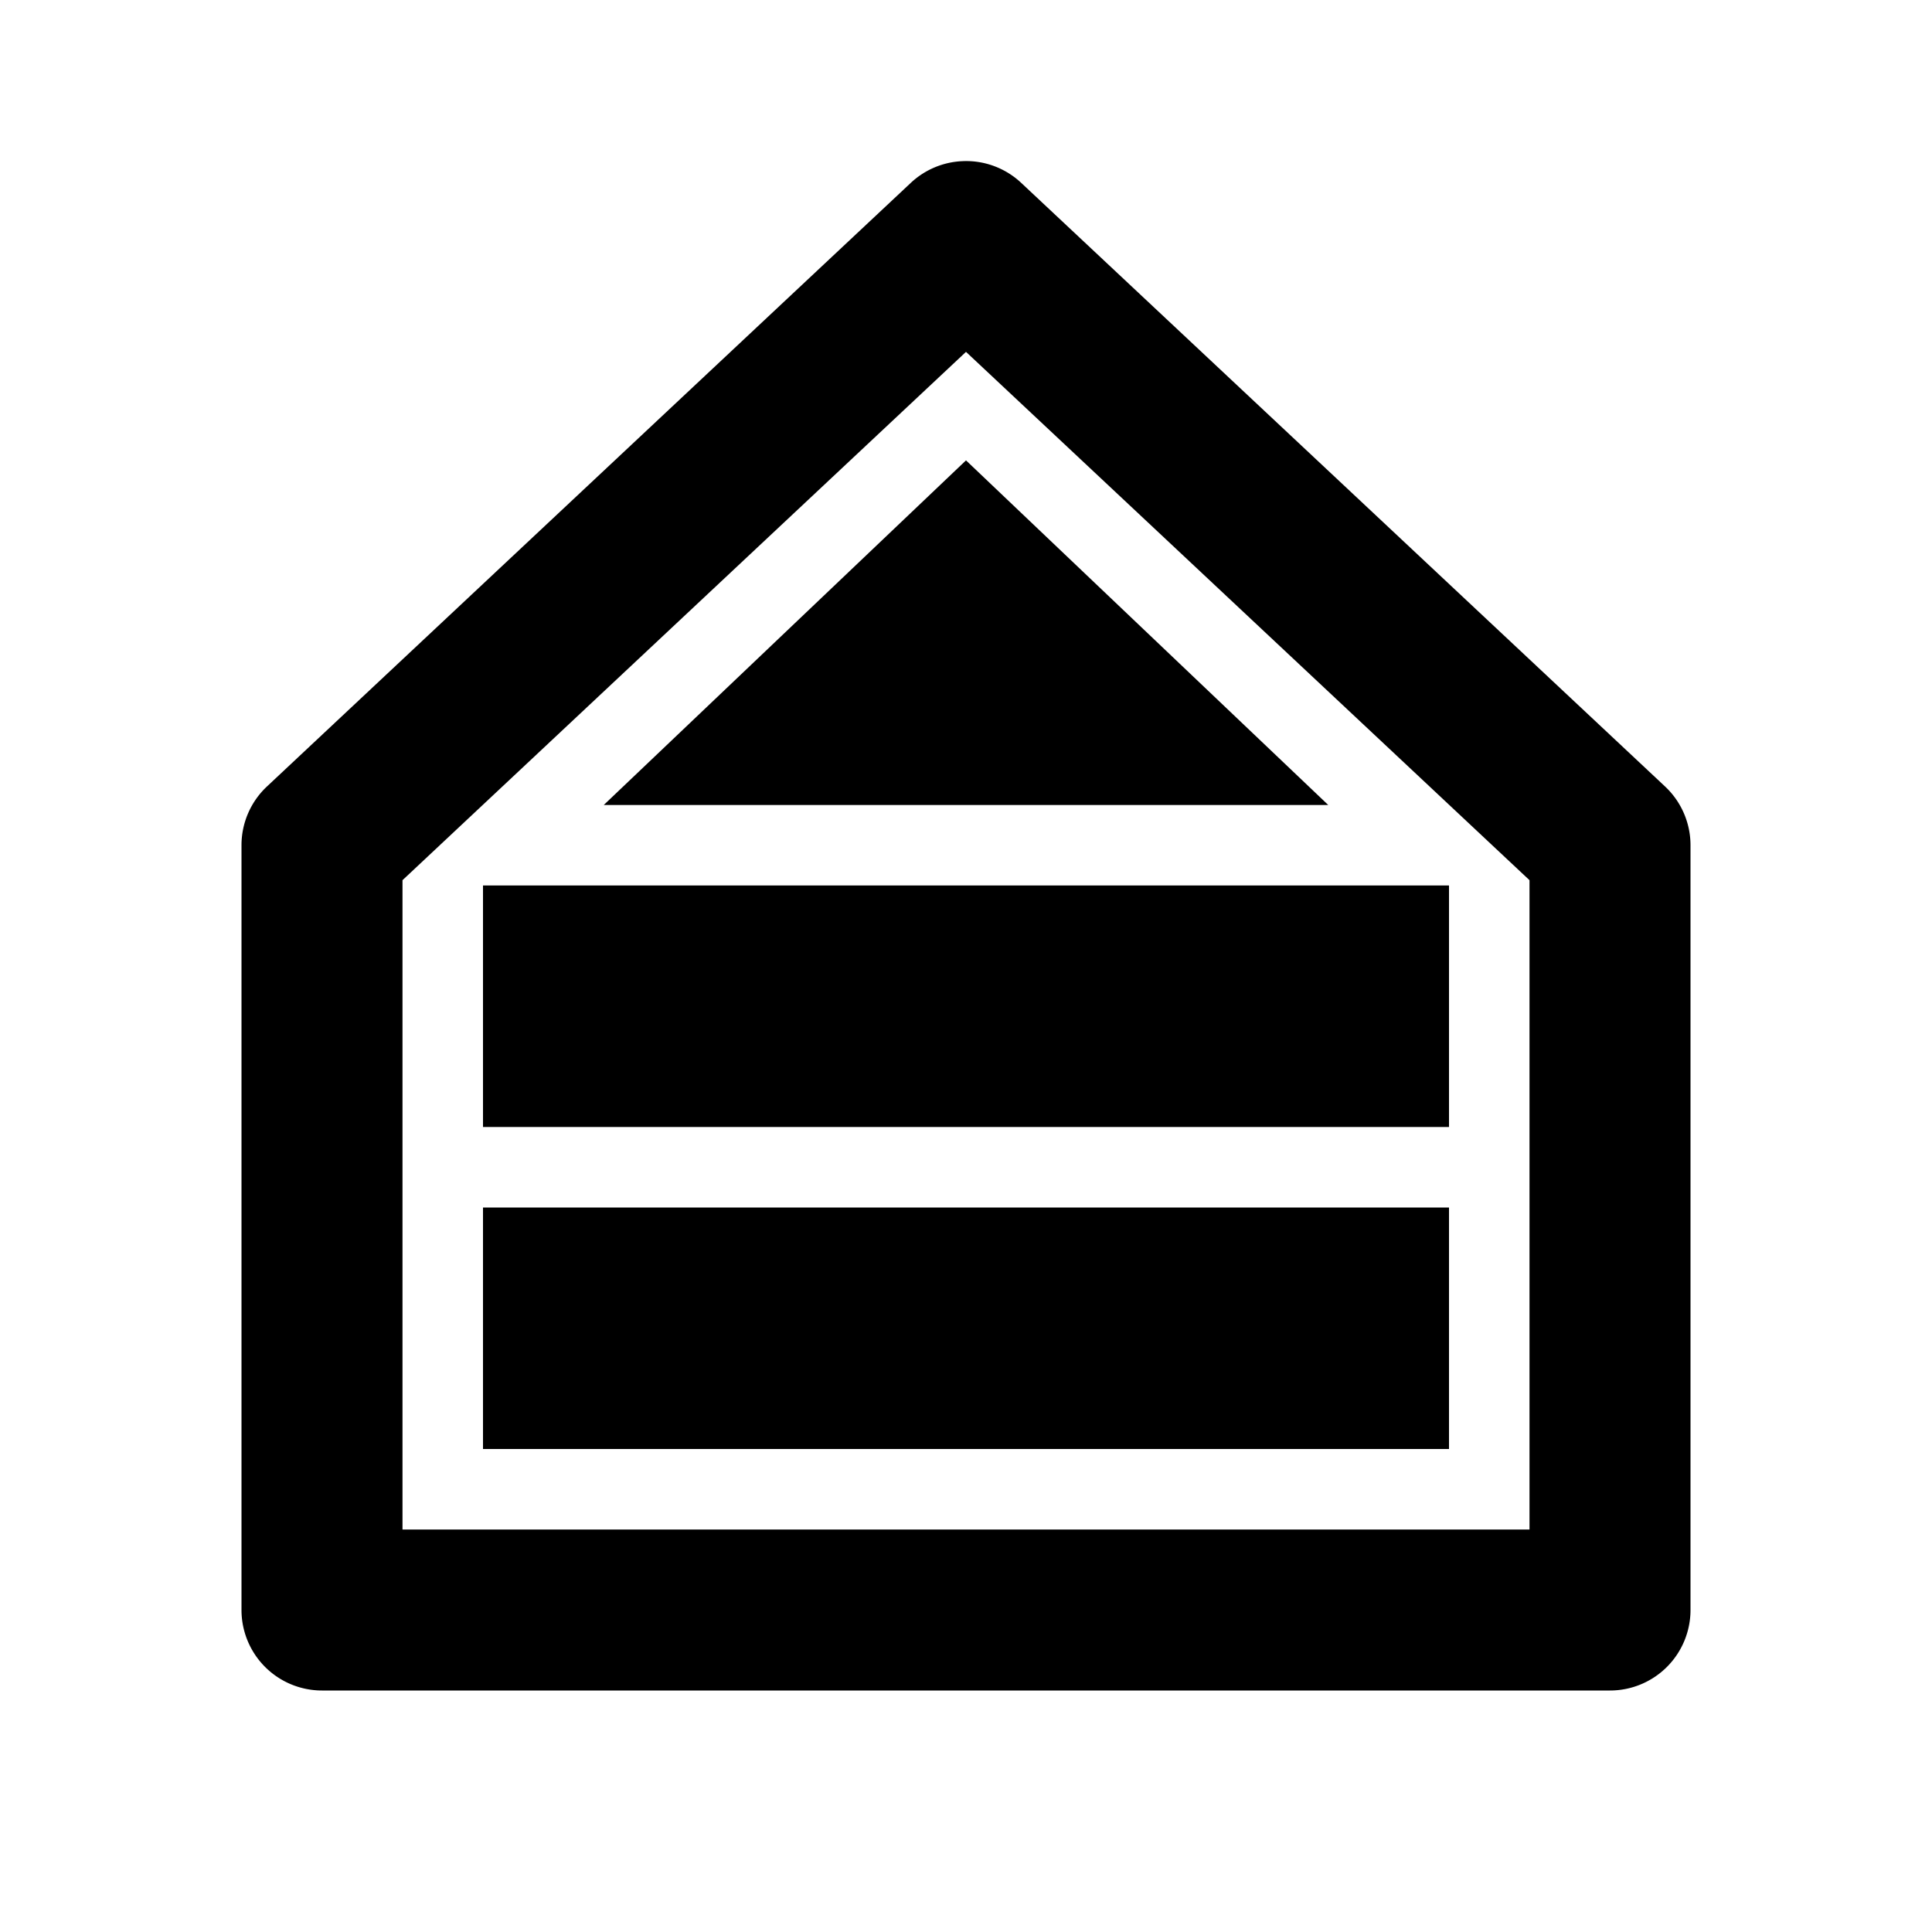 <?xml version="1.0" encoding="UTF-8" standalone="no"?>
<svg
   xmlns:dc="http://purl.org/dc/elements/1.1/"
   xmlns:cc="http://creativecommons.org/ns#"
   xmlns:rdf="http://www.w3.org/1999/02/22-rdf-syntax-ns#"
   xmlns:svg="http://www.w3.org/2000/svg"
   xmlns="http://www.w3.org/2000/svg"
   xmlns:sodipodi="http://sodipodi.sourceforge.net/DTD/sodipodi-0.dtd"
   xmlns:inkscape="http://www.inkscape.org/namespaces/inkscape"
   version="1.1"
   width="24"
   height="24"
   viewBox="0 0 24 24"
   id="svg3766"
   sodipodi:docname="home-simple-all-floors.svg"
   inkscape:version="0.92.1 r15371">
  <defs
     id="defs3770" />
  <sodipodi:namedview
     pagecolor="#ffffff"
     bordercolor="#666666"
     borderopacity="1"
     objecttolerance="10"
     gridtolerance="10"
     guidetolerance="10"
     inkscape:pageopacity="0"
     inkscape:pageshadow="2"
     inkscape:window-width="1991"
     inkscape:window-height="1146"
     id="namedview3768"
     showgrid="true"
     inkscape:zoom="32"
     inkscape:cx="19.739737"
     inkscape:cy="10.814726"
     inkscape:window-x="349"
     inkscape:window-y="94"
     inkscape:window-maximized="0"
     inkscape:current-layer="svg3766"
     inkscape:snap-grids="true"
     showguides="true"
     inkscape:guide-bbox="true">
    <inkscape:grid
       type="xygrid"
       id="grid88"
       spacingx="0.5"
       spacingy="0.5"
       empspacing="2"
       dotted="false" />
    <sodipodi:guide
       position="9.5,12"
       orientation="0,1"
       id="guide4595"
       inkscape:locked="false" />
  </sodipodi:namedview>
  <path
     style="color:#000000;font-style:normal;font-variant:normal;font-weight:normal;font-stretch:normal;font-size:medium;line-height:normal;font-family:sans-serif;font-variant-ligatures:normal;font-variant-position:normal;font-variant-caps:normal;font-variant-numeric:normal;font-variant-alternates:normal;font-feature-settings:normal;text-indent:0;text-align:start;text-decoration:none;text-decoration-line:none;text-decoration-style:solid;text-decoration-color:#000000;letter-spacing:normal;word-spacing:normal;text-transform:none;writing-mode:lr-tb;direction:ltr;text-orientation:mixed;dominant-baseline:auto;baseline-shift:baseline;text-anchor:start;white-space:normal;shape-padding:0;clip-rule:nonzero;display:inline;overflow:visible;visibility:visible;opacity:1;isolation:auto;mix-blend-mode:normal;color-interpolation:sRGB;color-interpolation-filters:linearRGB;solid-color:#000000;solid-opacity:1;vector-effect:none;fill:#000000;fill-opacity:1;fill-rule:nonzero;stroke:none;stroke-width:2;stroke-linecap:butt;stroke-linejoin:round;stroke-miterlimit:4;stroke-dasharray:none;stroke-dashoffset:0;stroke-opacity:1;color-rendering:auto;image-rendering:auto;shape-rendering:auto;text-rendering:auto;enable-background:accumulate"
     d="M 11.953 2.002 A 1 1 0 0 0 11.316 2.27 L 3.316 9.77 A 1 1 0 0 0 3 10.5 L 3 20 A 1 1 0 0 0 4 21 L 20 21 A 1 1 0 0 0 21 20 L 21 10.5 A 1 1 0 0 0 20.684 9.77 L 12.684 2.27 A 1 1 0 0 0 11.953 2.002 z M 12 4.371 L 19 10.934 L 19 19 L 5 19 L 5 10.934 L 12 4.371 z M 12 5.719 L 7.5 10 L 16.5 10 L 12 5.719 z M 6 11 L 6 14 L 18 14 L 18 11 L 6 11 z M 6 15 L 6 18 L 18 18 L 18 15 L 6 15 z "
     id="path4608" />
</svg>
